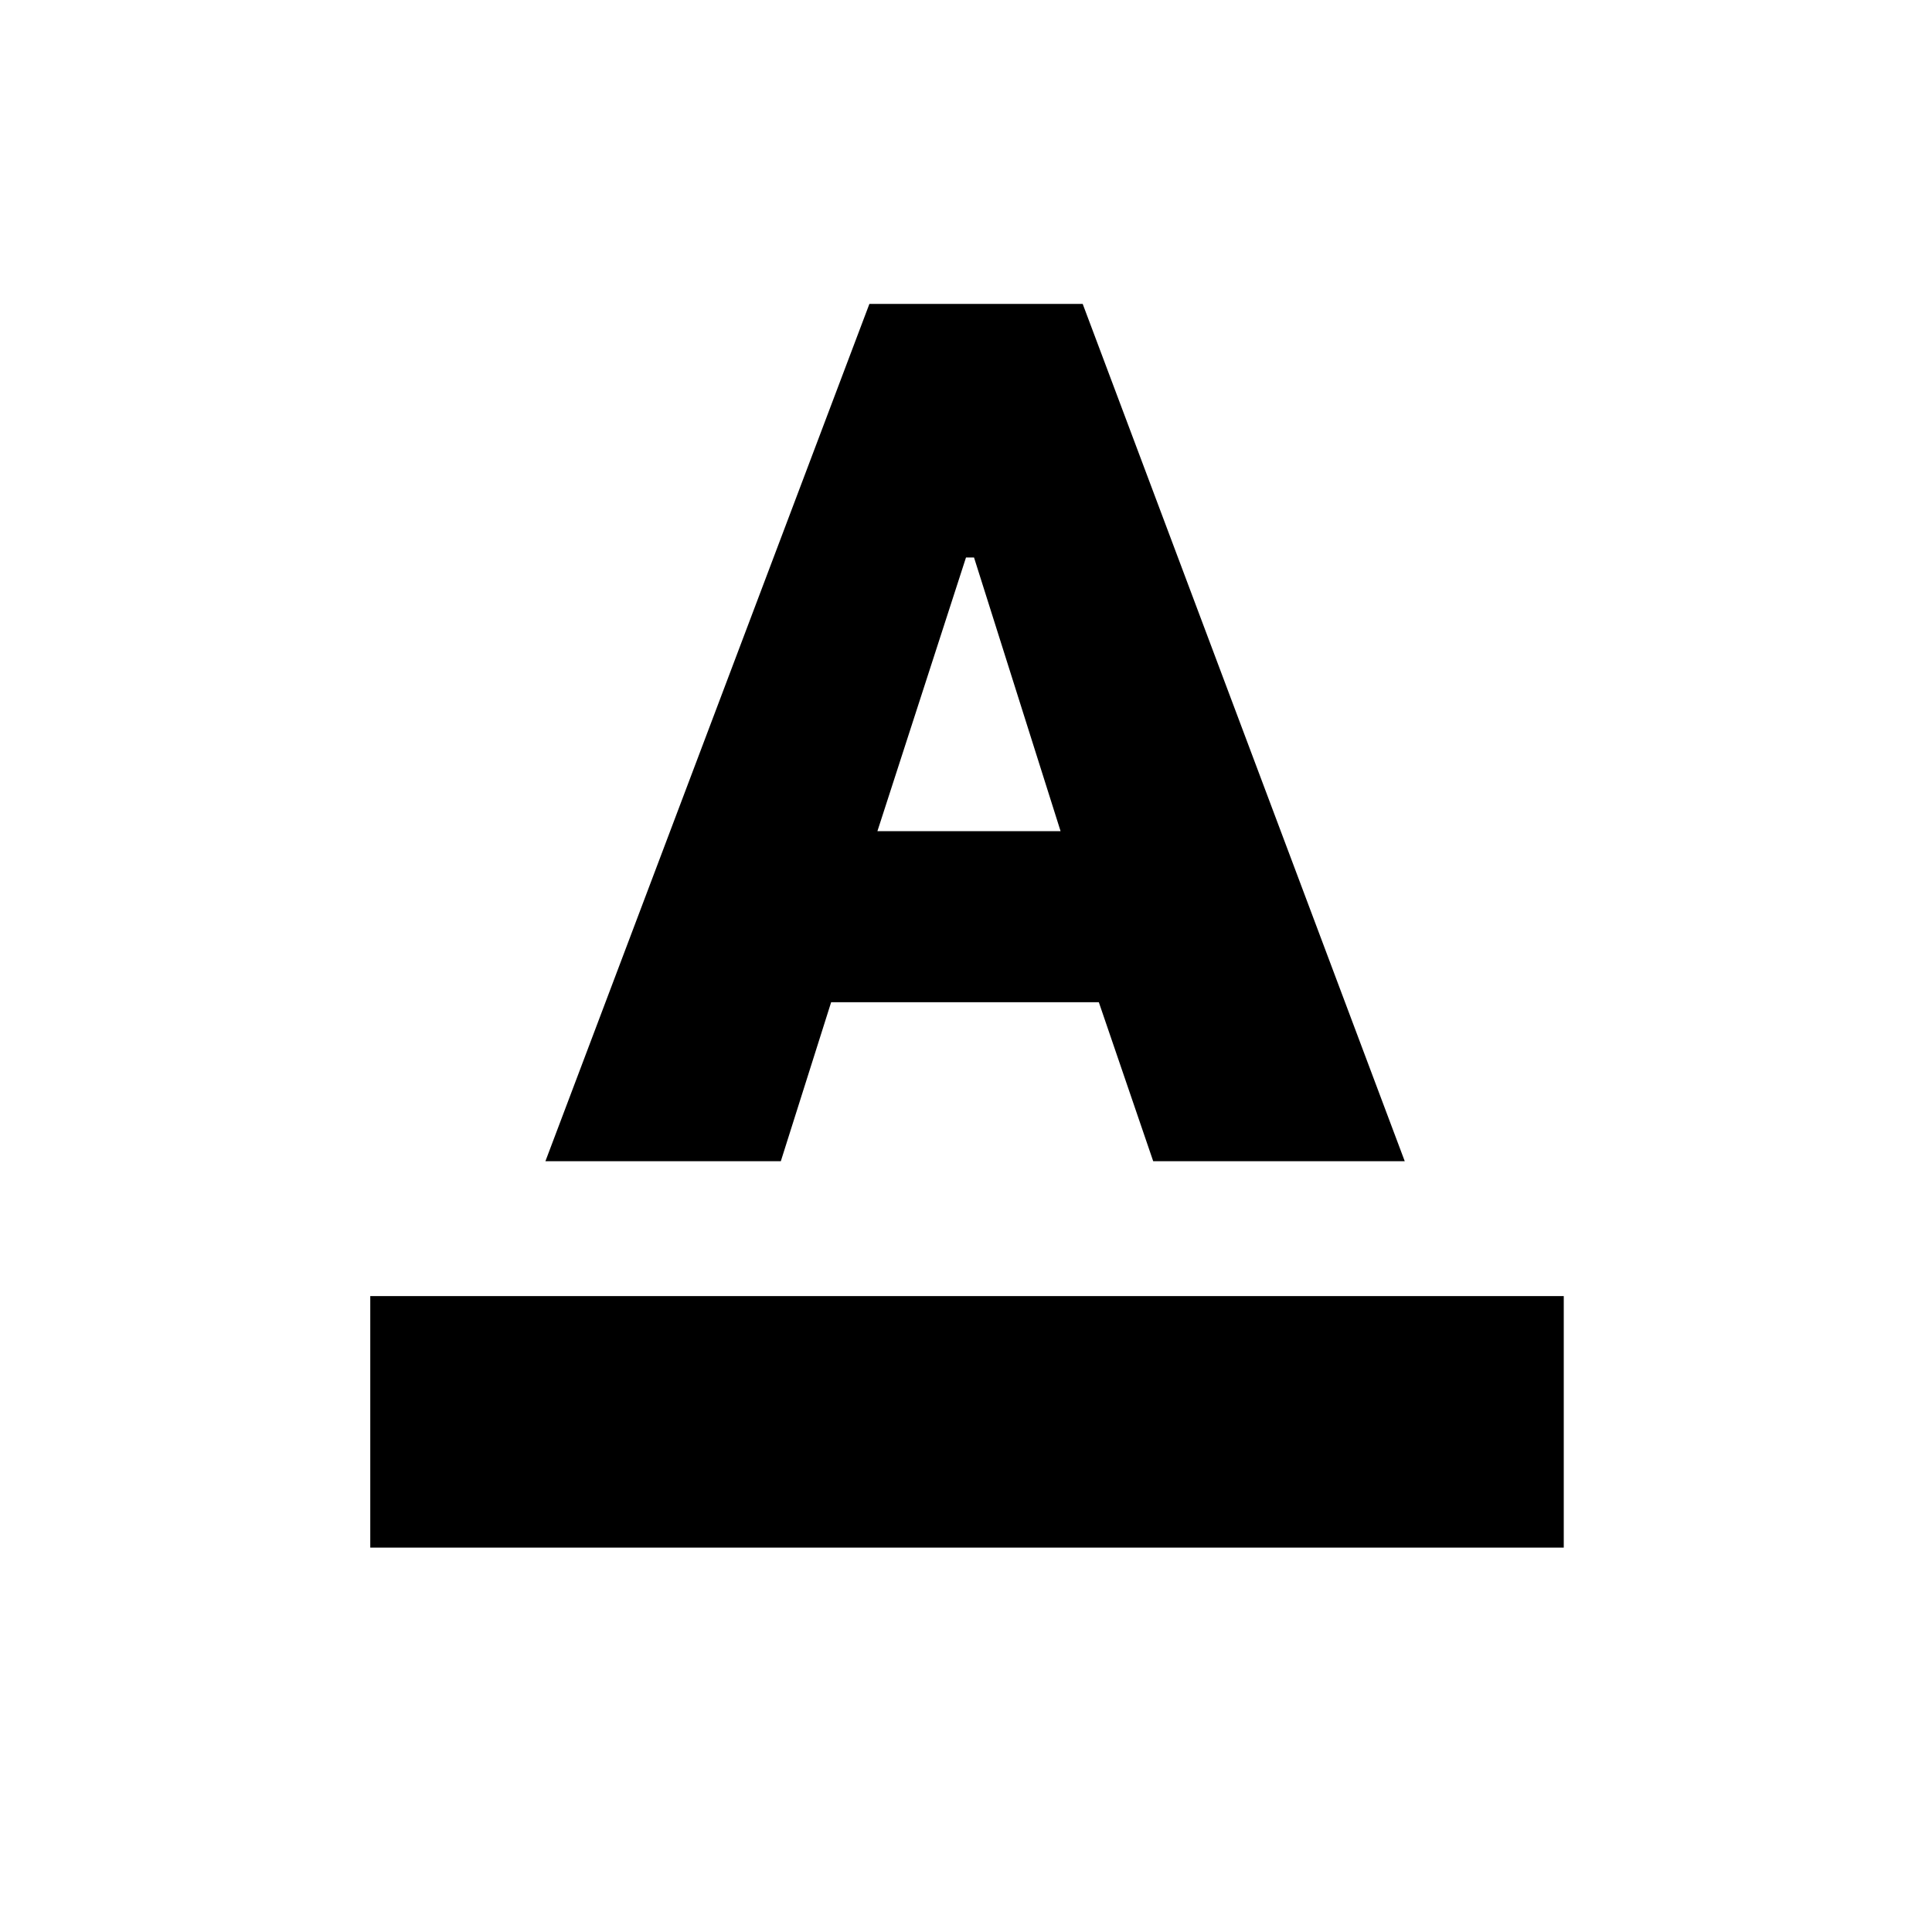 <svg xmlns="http://www.w3.org/2000/svg" height="20" width="20"><path d="M3.833 16.021v-2.604h12.355v2.604Zm1.813-4L9 3.146h2.208l3.334 8.875h-2.604l-.563-1.646H8.604l-.521 1.646Zm3.437-3.417h1.896l-.896-2.833H10Z"/></svg>